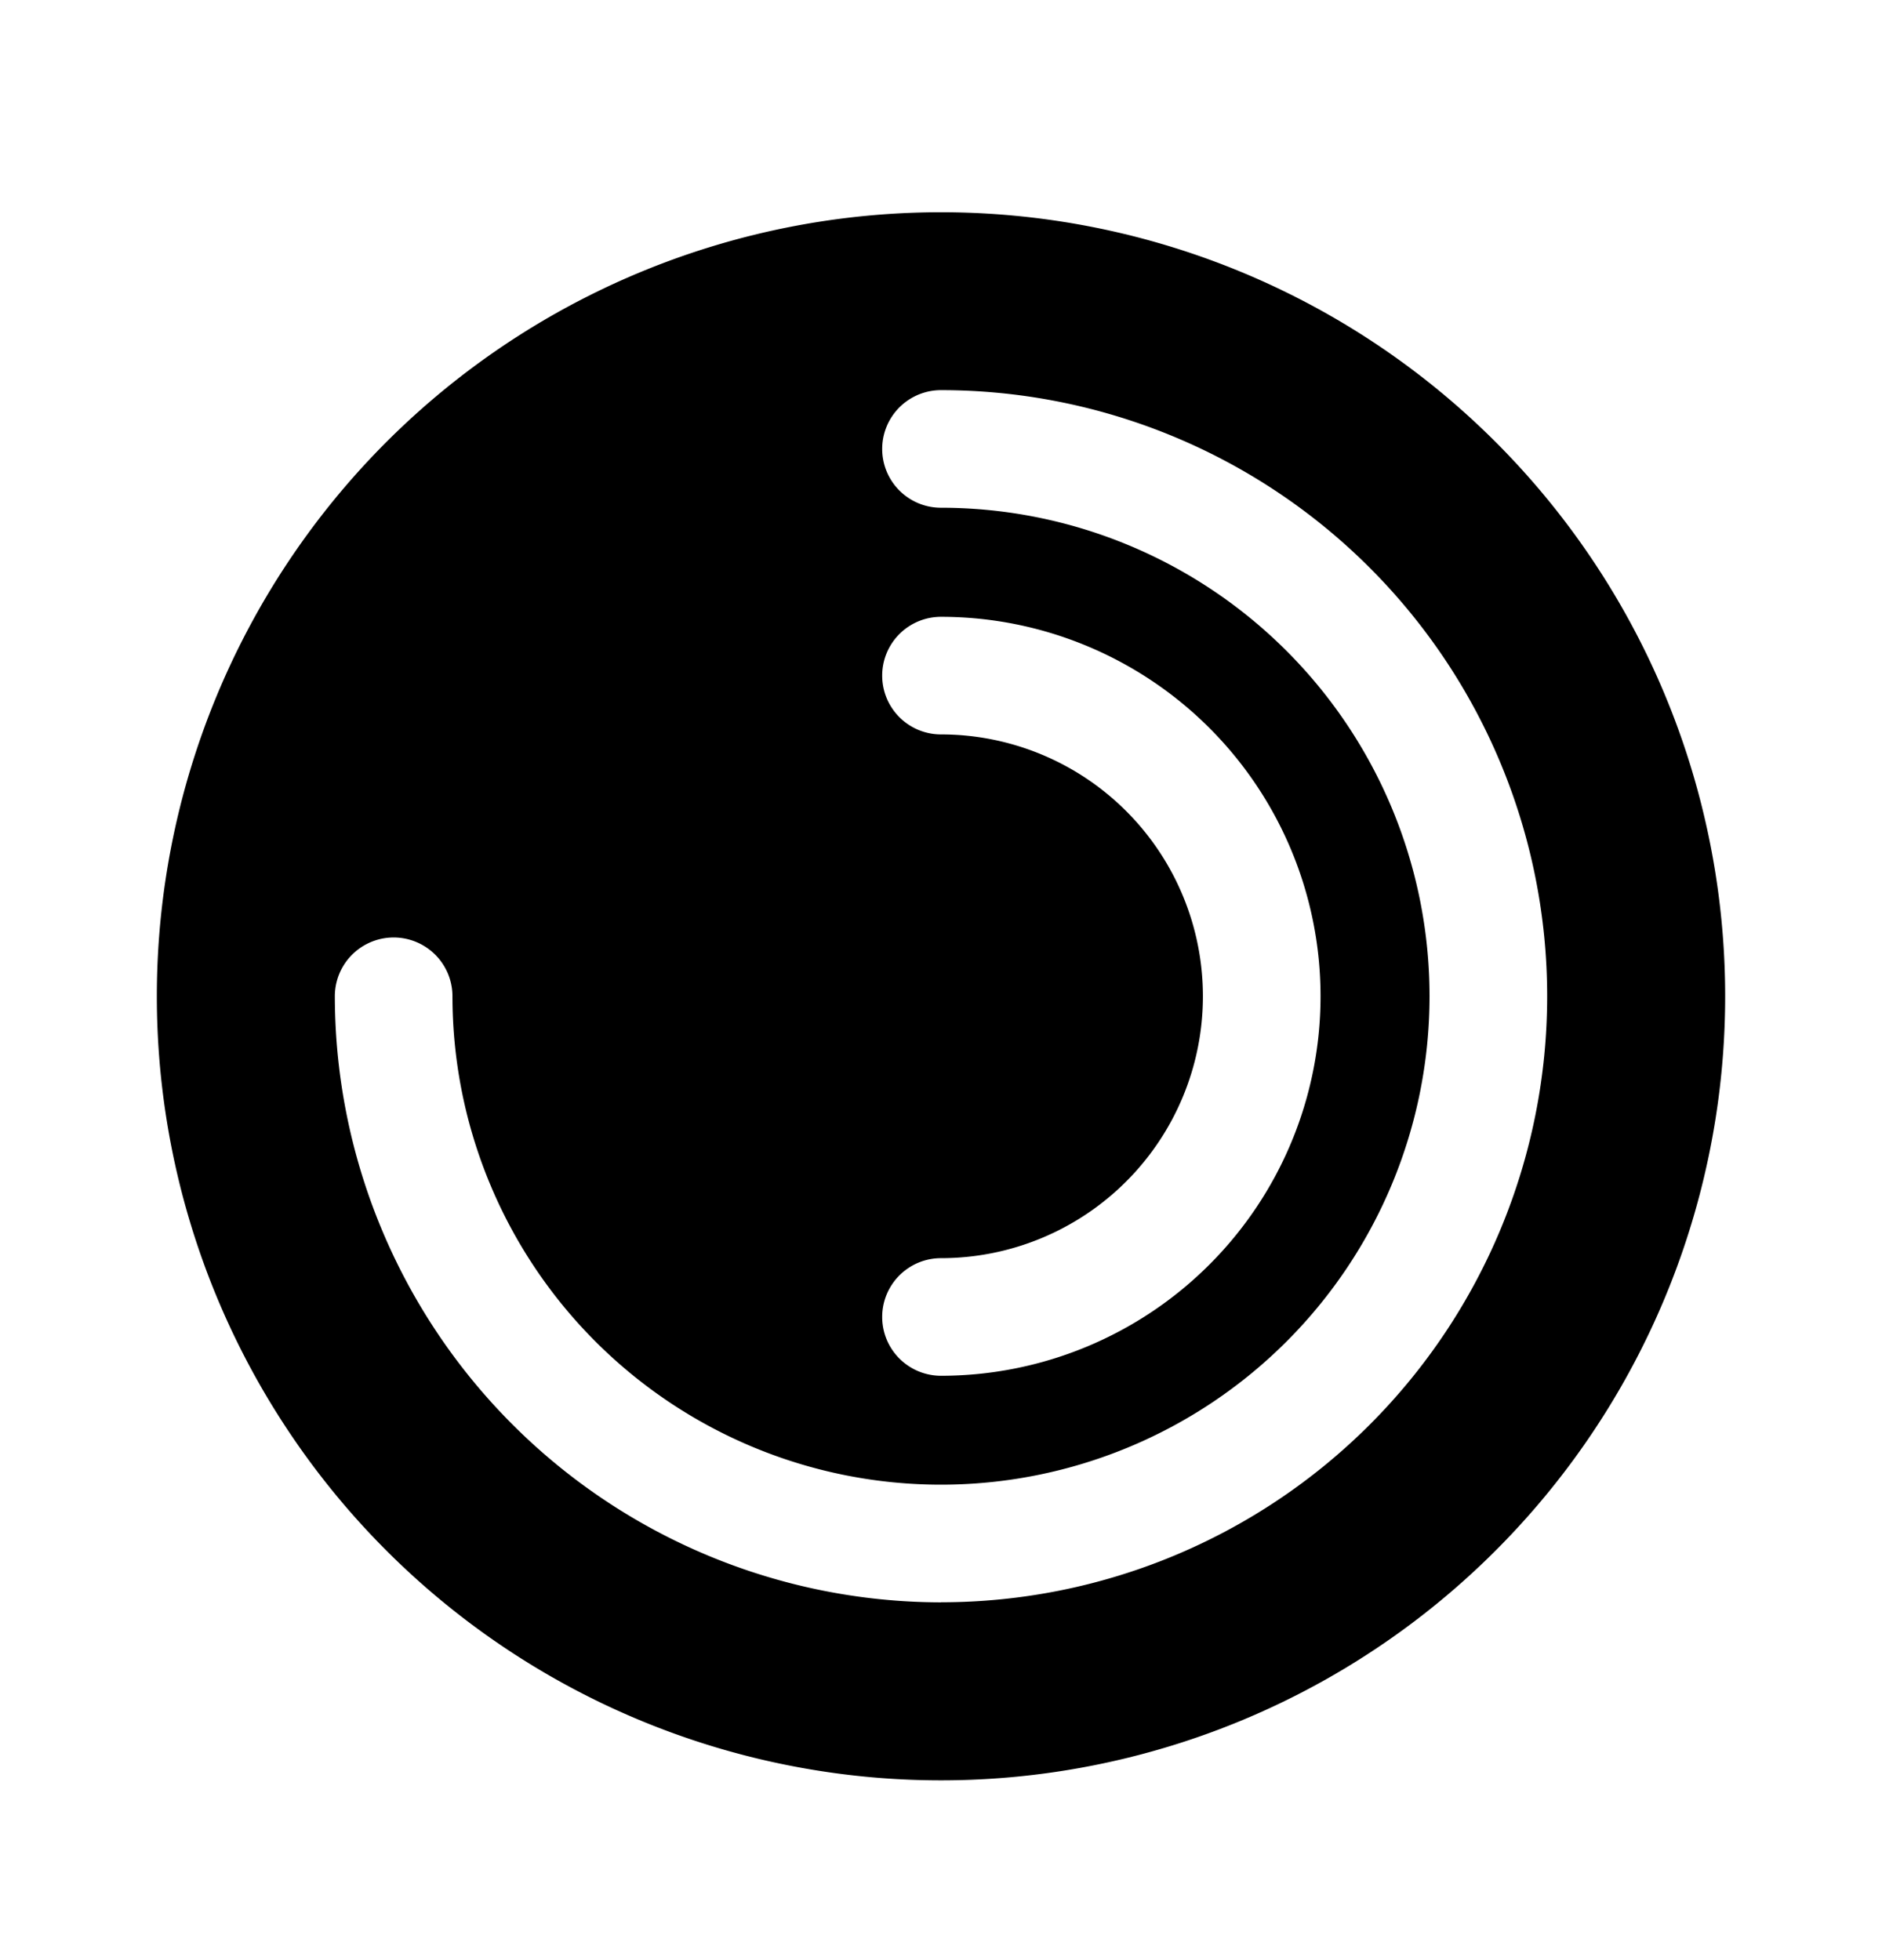 <svg xmlns="http://www.w3.org/2000/svg" width="24" height="25" fill="currentColor" viewBox="0 0 24 25">
  <path d="M12 2.707a10 10 0 1 0 0 20 10 10 0 0 0 0-20Zm0 6.66a.75.75 0 1 1 0-1.5 4.84 4.84 0 1 1 0 9.68.75.75 0 1 1 0-1.5 3.34 3.34 0 1 0 0-6.68Zm0 11.07a7.74 7.74 0 0 1-7.73-7.73.75.75 0 0 1 1.5 0A6.23 6.23 0 1 0 12 6.476a.75.75 0 1 1 0-1.5 7.73 7.73 0 1 1 0 15.46Z"/>
</svg>
